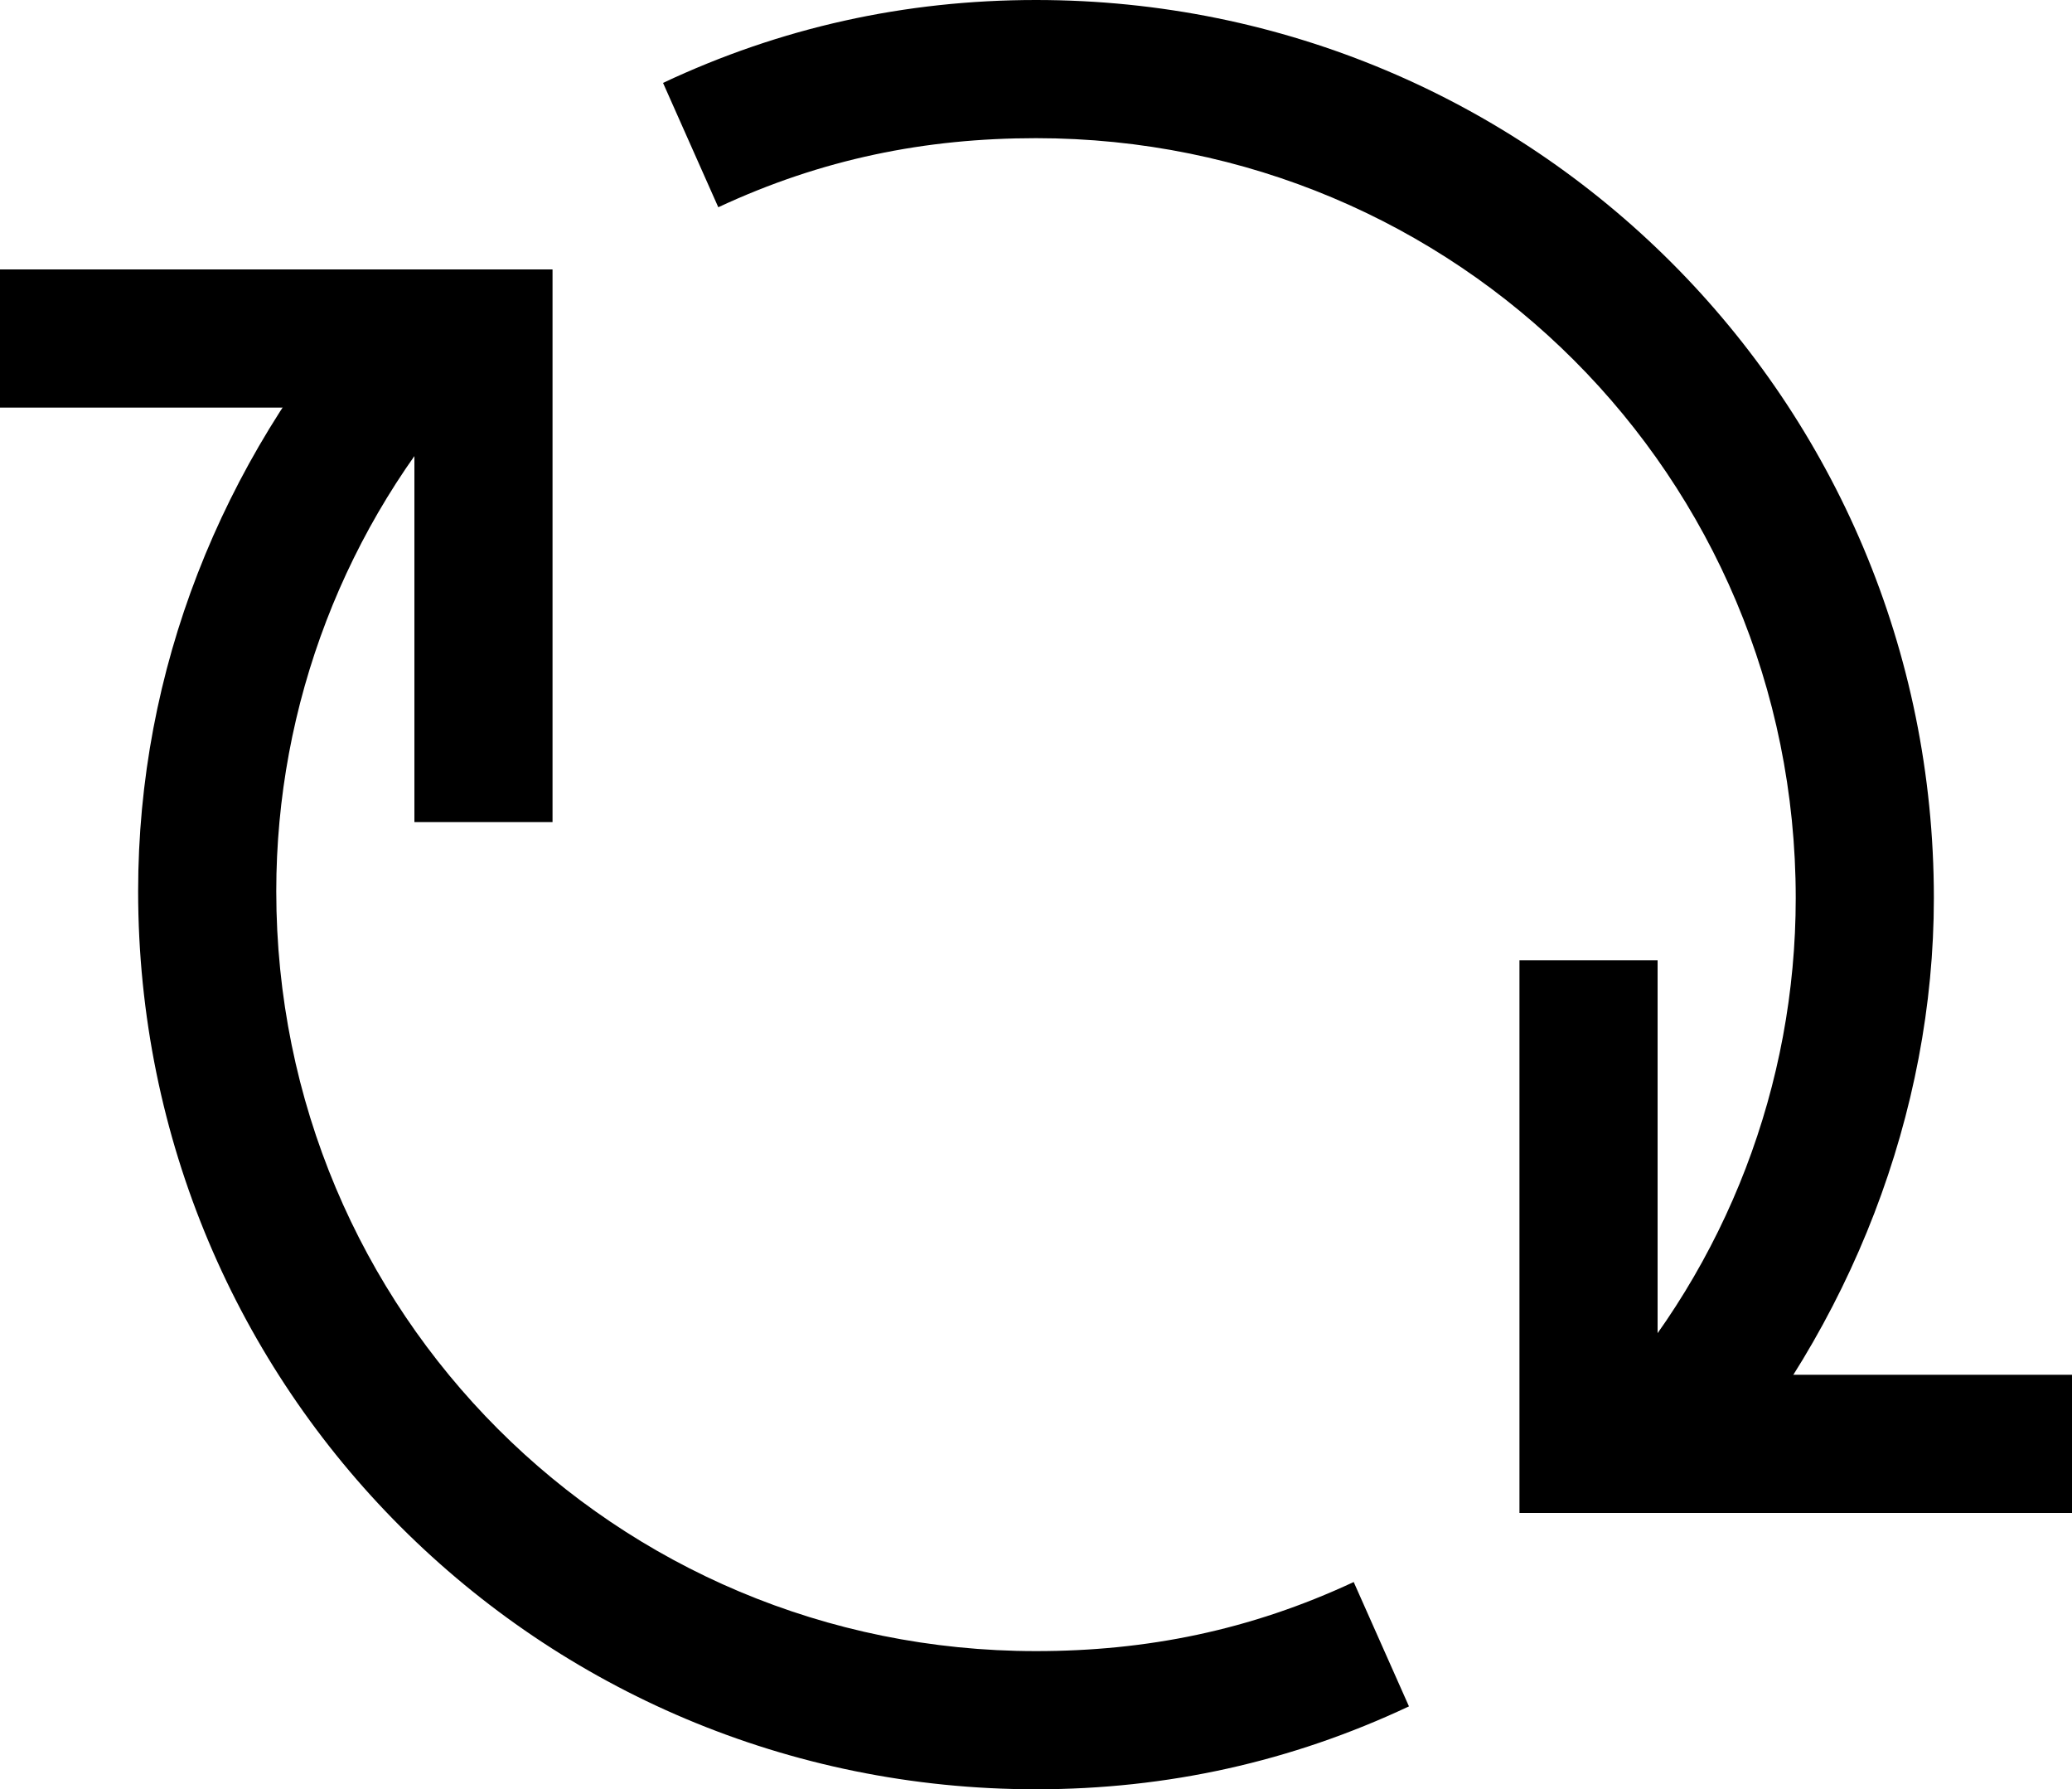 <svg xmlns="http://www.w3.org/2000/svg" viewBox="0 0 30 25.9"><path d="M15 25.9c-7.2 0-13-5.8-13-13 0-3.2 1.2-6.2 3.3-8.6l1.5 1.3C5 7.6 4 10.2 4 12.9c0 6.1 4.9 11 11 11 1.6 0 3.1-.3 4.6-1l.8 1.8c-1.7.8-3.5 1.2-5.4 1.2zm9.7-4.3l-1.5-1.3c1.8-2 2.8-4.6 2.8-7.3 0-6.1-4.9-11-11-11-1.6 0-3.1.3-4.6 1l-.8-1.8C11.3.4 13.1 0 15 0c7.2 0 13 5.8 13 13 0 3.1-1.2 6.2-3.3 8.6z"/><path d="M8 11.9H6v-6H0v-2h8zm22 10h-8v-8h2v6h6z"/></svg>